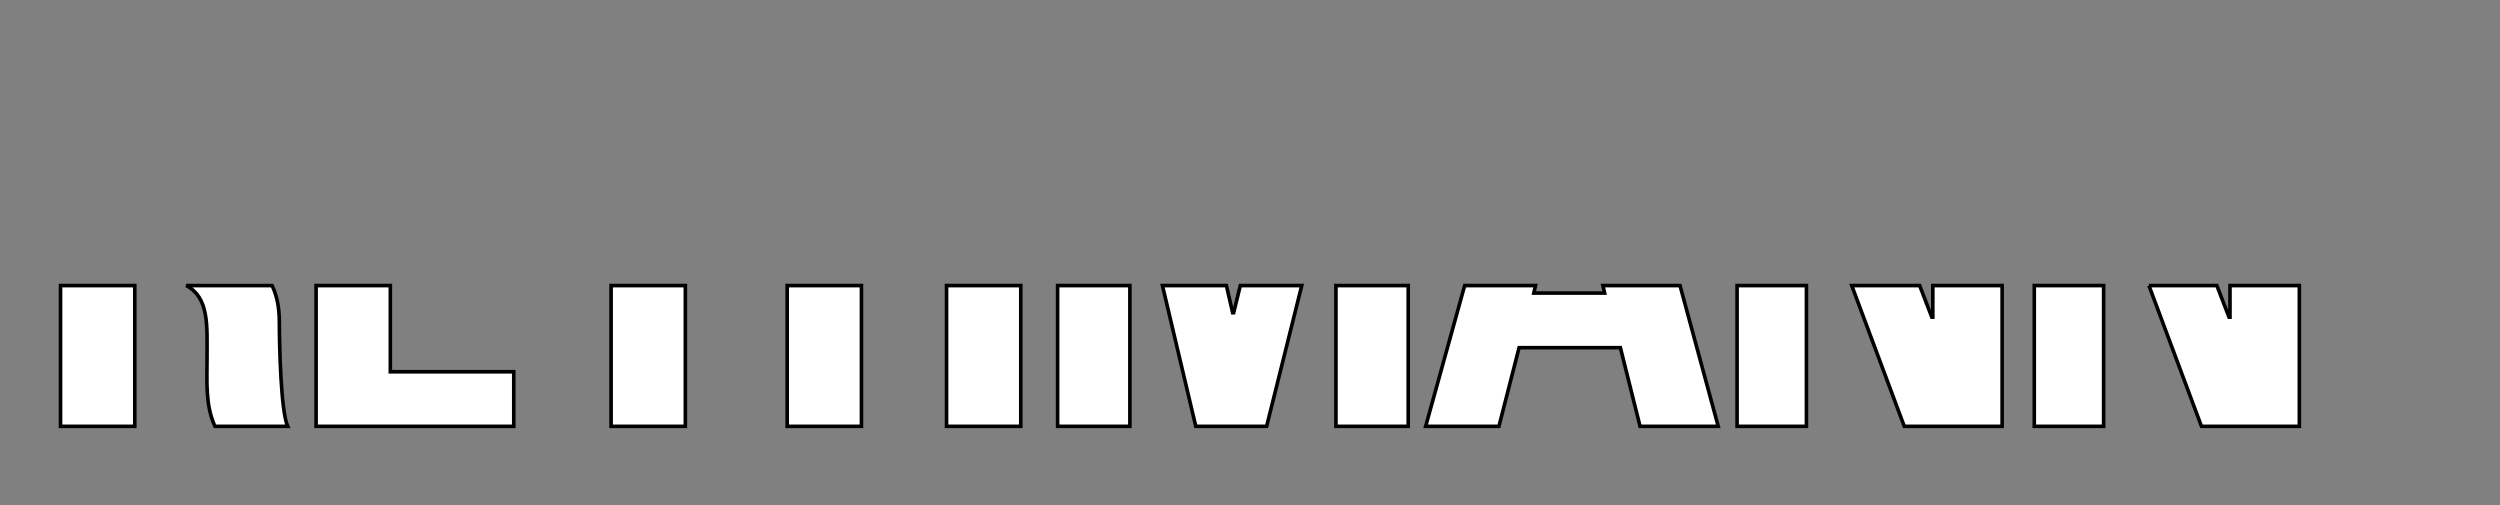 <?xml version="1.0" encoding="iso-8859-1"?><!-- Created with Inkscape (http://www.inkscape.org/) --><svg height="140" id="svg2" version="1.0" viewBox="-0.822 -0.582 693 140" width="693" xml:space="preserve" xmlns="http://www.w3.org/2000/svg" xmlns:svg="http://www.w3.org/2000/svg">
	
	
	<rect x="-0.822" y="-0.582" width="693" height="140" fill="#808080" stroke="none"/>
	
	
	<defs id="defs4">
	</defs>
	
	
	<g id="g6">
		
		
		
		
		
		
		 
		
			
		
		 
		
		<path animation_id="1" d="M 594.864,78.577 L 609.427,117.6 L 636.555,117.6 L 636.555,78.577 L 617.333,78.577 L 617.333,87.342 L 617.061,87.342 L 613.695,78.577 L 594.864,78.577 M 563.083,117.6 L 582.3,117.6 L 582.3,78.577 L 563.083,78.577 L 563.083,117.6 z M 512.483,78.577 L 527.043,117.6 L 554.171,117.6 L 554.171,78.577 L 534.953,78.577 L 534.953,87.342 L 534.677,87.342 L 531.31,78.577 L 512.483,78.577 z M 480.698,117.6 L 499.92,117.6 L 499.92,78.577 L 480.698,78.577 L 480.698,117.6 z M 405.182,78.577 L 394.368,117.6 L 414.679,117.6 L 420.269,95.792 L 448.346,95.792 L 453.8,117.6 L 475.469,117.6 L 464.878,78.577 L 443.499,78.577 L 443.986,80.66 L 424.356,80.66 L 424.817,78.577 L 405.182,78.577 z M 369.499,117.6 L 389.538,117.6 L 389.538,78.577 L 369.499,78.577 L 369.499,117.6 z M 321.405,78.577 L 330.651,117.6 L 350.281,117.6 L 360.02,78.577 L 342.991,78.577 L 341.145,86.114 L 340.873,86.114 L 339.137,78.577 L 321.405,78.577 z M 292.348,117.6 L 312.383,117.6 L 312.383,78.577 L 292.348,78.577 L 292.348,117.6 z M 261.556,117.6 L 282.136,117.6 L 282.136,78.577 L 261.556,78.577 L 261.556,117.6 z M 217.386,117.6 L 237.97,117.6 L 237.97,78.577 L 217.386,78.577 L 217.386,117.6 z M 168.576,117.6 L 189.156,117.6 L 189.156,78.577 L 168.576,78.577 L 168.576,117.6 L 168.576,117.6 z M 86.798,78.577 L 86.798,117.6 L 141.593,117.6 L 141.593,102.472 L 107.377,102.472 L 107.377,78.577 L 86.798,78.577 z M 50.803,78.577 C 57.193,81.906 56.573,89.715 56.573,98.517 C 56.573,104.924 56.028,111.602 58.757,117.6 L 78.932,117.6 C 77.02,113.509 76.612,94.975 76.612,88.702 C 76.612,84.446 75.843,81.146 74.604,78.586 L 50.803,78.577 z M 15.958,117.6 L 36.538,117.6 L 36.538,78.577 L 15.958,78.577 L 15.958,117.6 L 15.958,117.6 z " id="path14" stroke="black" style="fill:#ffffff;fill-rule:evenodd"/>
		
		
		
		
		
		
		
		
		
		
		
		
		
		
		
		
		
		
		
		
		
		
	
	</g>
	

</svg>